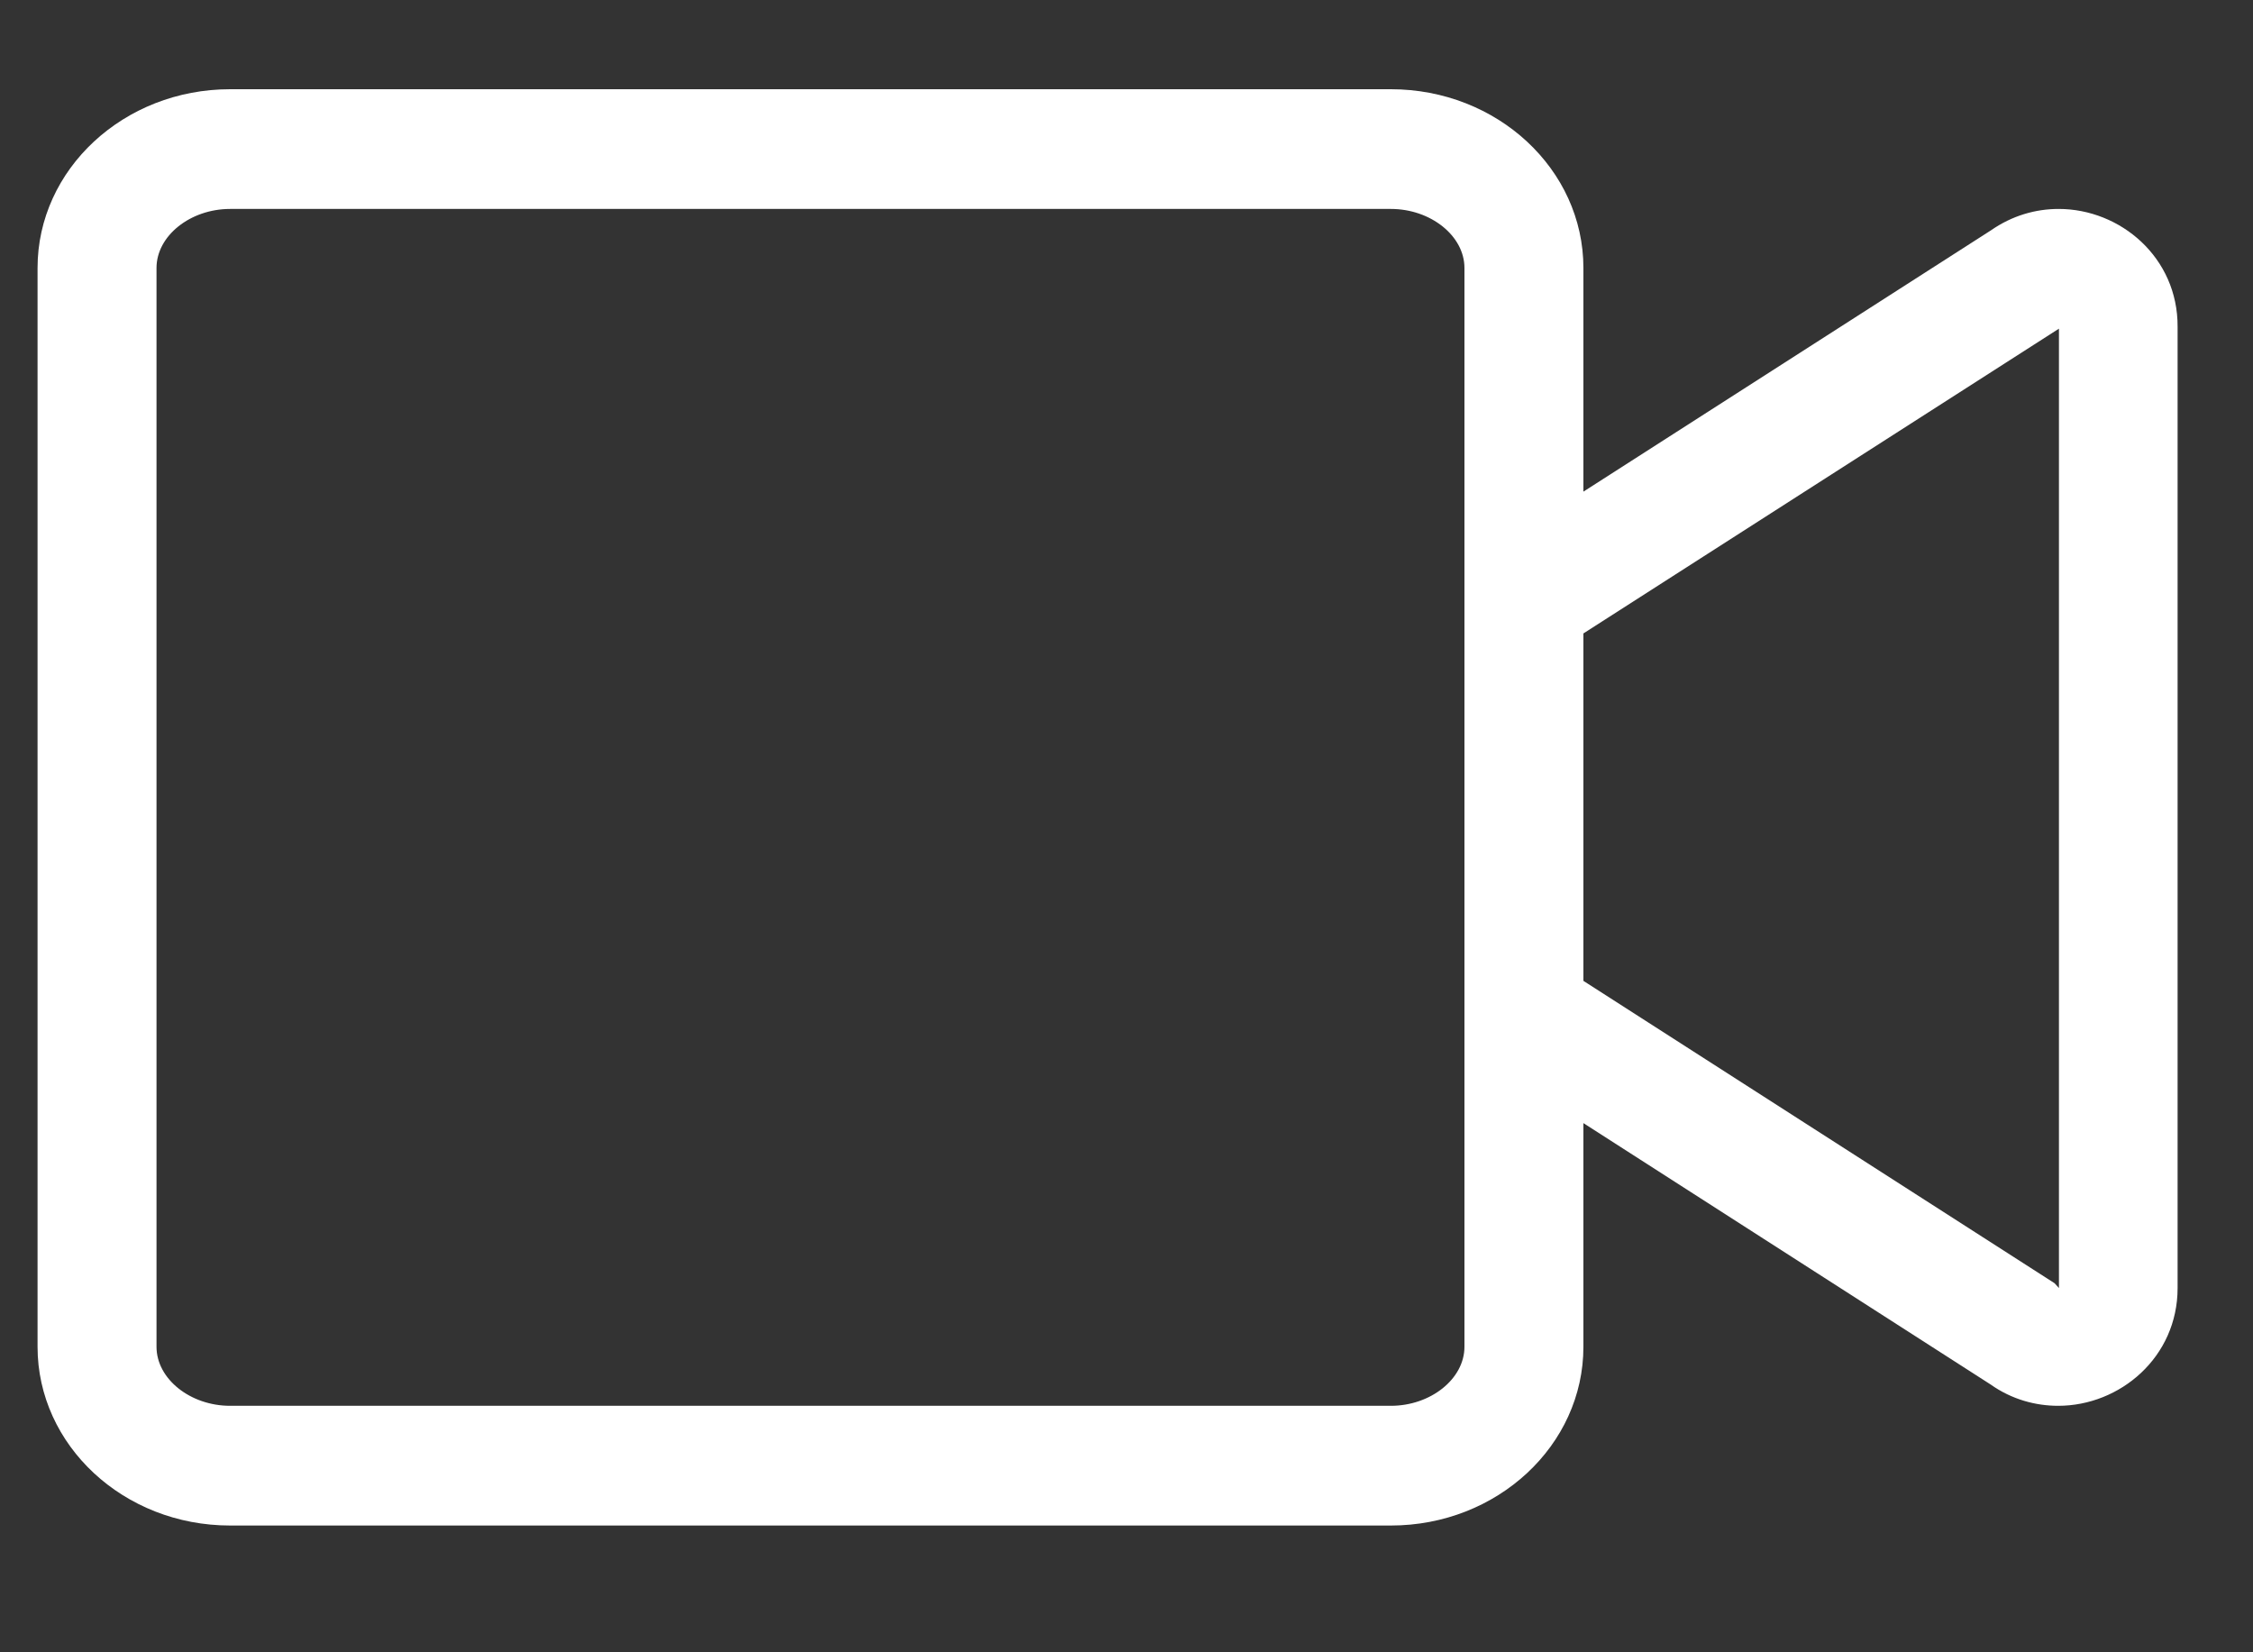 <svg width="15" height="11" viewBox="0 0 15 11" fill="none" xmlns="http://www.w3.org/2000/svg">
<rect x="0" y="0" width="15" height="11" fill="#333333" stroke="none"/>
<path d="M13.706 1.391C13.553 1.391 13.397 1.435 13.256 1.533L10.542 3.273V1.784C10.542 1.127 9.968 0.594 9.26 0.594H1.532C0.824 0.594 0.25 1.127 0.25 1.784V8.966C0.25 9.623 0.824 10.156 1.532 10.156H9.26C9.968 10.156 10.542 9.623 10.542 8.966V7.477L13.253 9.217C13.394 9.317 13.553 9.359 13.703 9.359C14.114 9.359 14.498 9.036 14.498 8.575V2.175C14.5 1.714 14.117 1.391 13.706 1.391ZM9.75 8.966C9.75 9.18 9.525 9.359 9.26 9.359H1.532C1.267 9.359 1.042 9.18 1.042 8.966V1.784C1.042 1.57 1.267 1.391 1.532 1.391H9.26C9.525 1.391 9.75 1.57 9.75 1.784V8.966ZM13.708 8.575L13.679 8.543L10.542 6.53V4.217L13.708 2.188V8.575Z" fill="white"/>
</svg>
